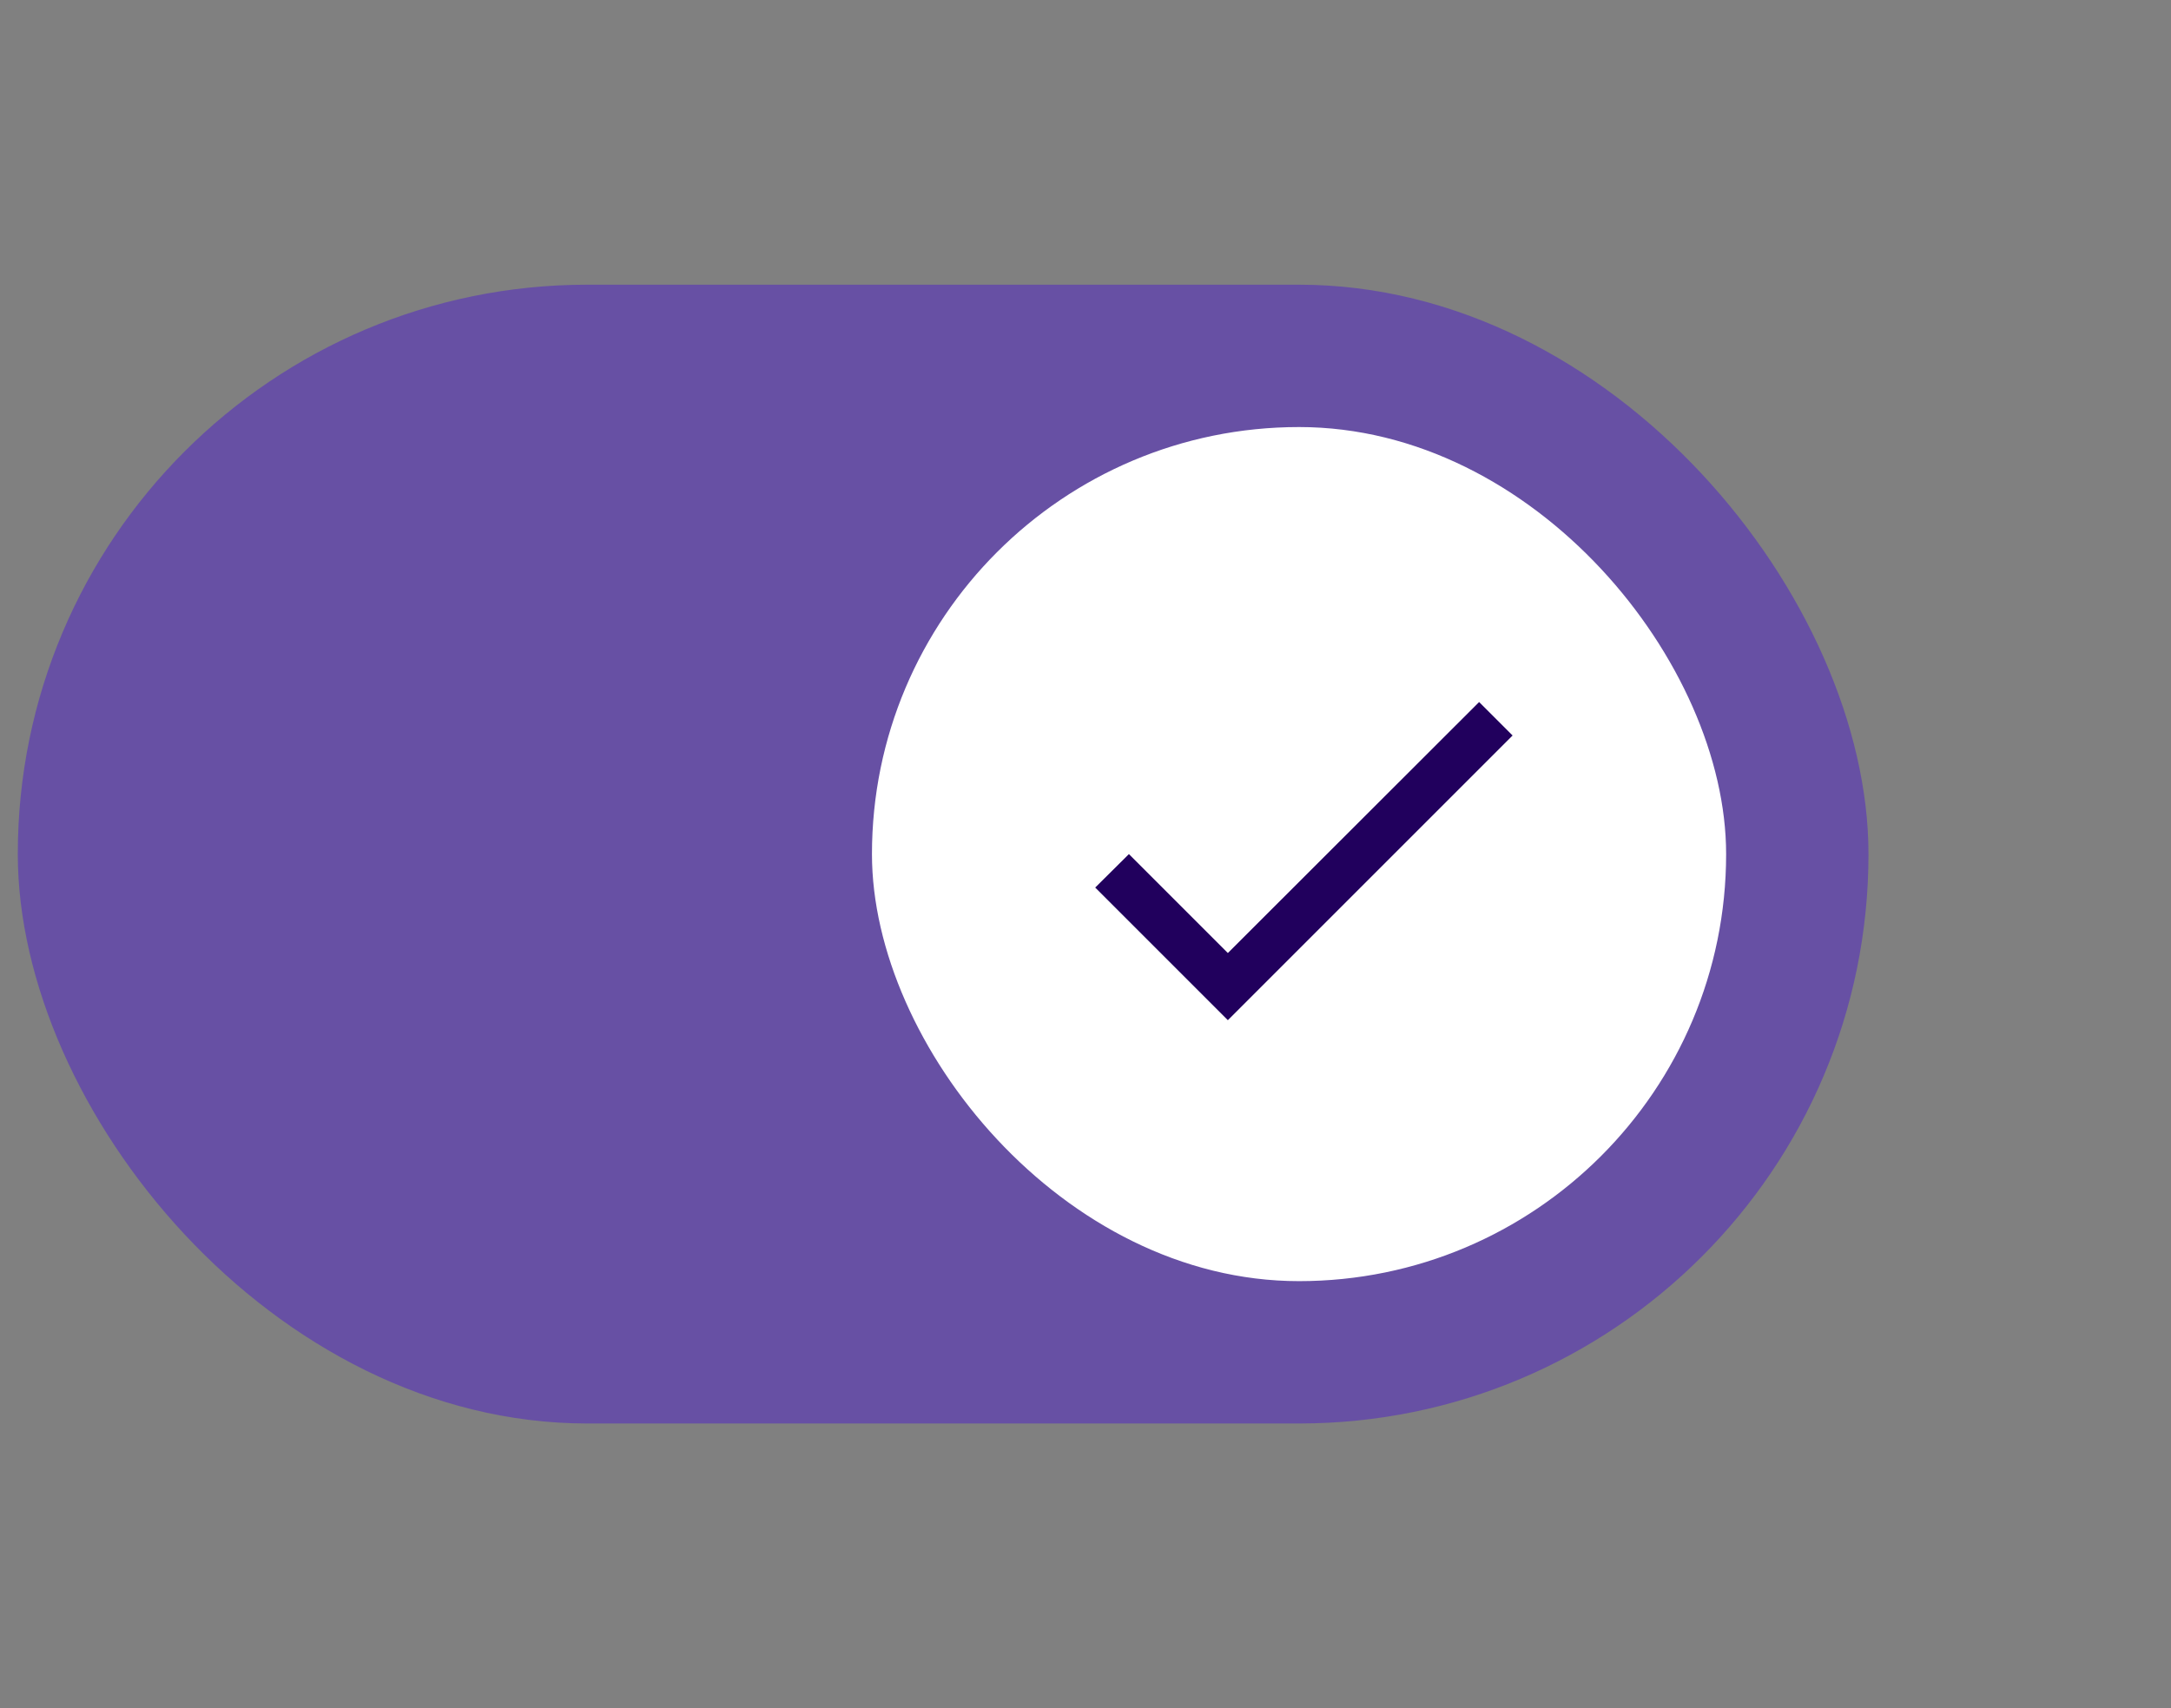 <svg width="61" height="48" viewBox="0 0 61 48" fill="none" xmlns="http://www.w3.org/2000/svg">
<rect x="0" y="0" width="61" height="48" fill="#808080" stroke="none"/>
<rect x="0.5" y="8" width="52" height="32" rx="16" fill="#6750A4"/>
<rect x="24.5" y="12" width="24" height="24" rx="12" fill="white"/>
<path d="M34.5 26.78L31.72 24L30.773 24.94L34.5 28.667L42.5 20.667L41.56 19.727L34.5 26.78Z" fill="#21005D"/>
</svg>
